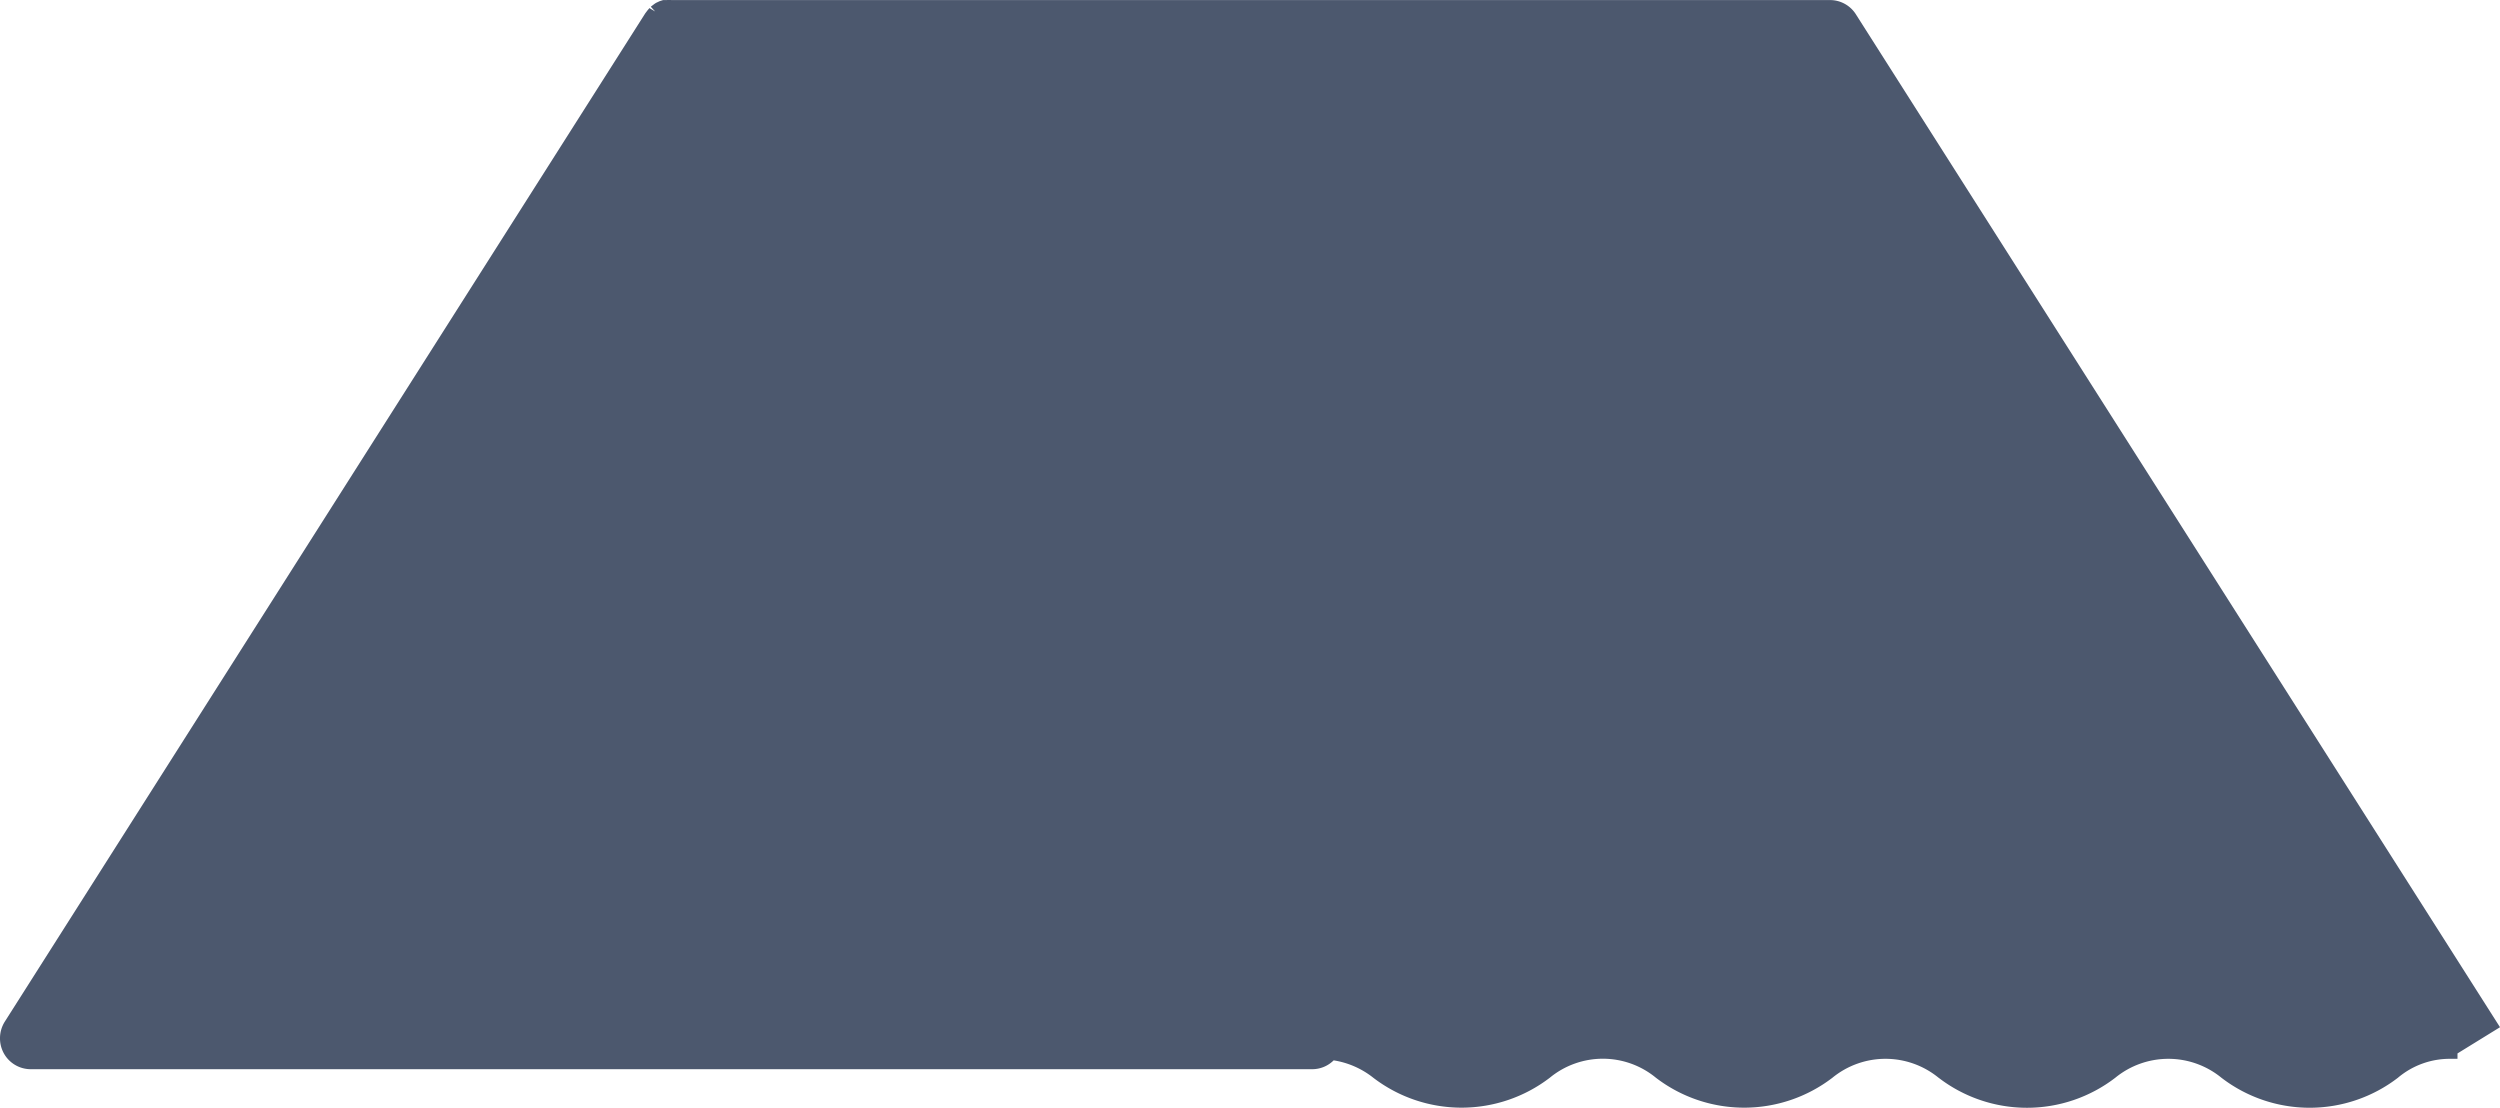 <svg xmlns="http://www.w3.org/2000/svg" width="147" height="65.137" viewBox="0 0 147 65.137">
  <g id="roofing-01" transform="translate(0 0)">
    <path id="Shape" d="M113.986,63.37a4.931,4.931,0,0,0-6.238,0,8.533,8.533,0,0,1-10.382,0,4.911,4.911,0,0,0-6.237,0,8.534,8.534,0,0,1-10.382,0,5,5,0,0,0-2.327-1.021,1.794,1.794,0,0,1-1.266.52H1.815a1.807,1.807,0,0,1-1.593-.939,1.842,1.842,0,0,1,.061-1.859L37.943.782l.132-.174.112-.132.337.2L38.27.4a.483.483,0,0,1,.112-.092,1.591,1.591,0,0,1,.2-.143l.215-.1.194-.061h.214a1.574,1.574,0,0,1,.276,0H107.6a1.8,1.8,0,0,1,1.532.847L147,60.4l-2.5,1.542v.317h-.377A4.721,4.721,0,0,0,141,63.37a8.514,8.514,0,0,1-10.382,0,4.93,4.93,0,0,0-6.237,0,8.523,8.523,0,0,1-10.392,0Z" transform="translate(0 0)" fill="#4c586e"/>
  </g>
</svg>
